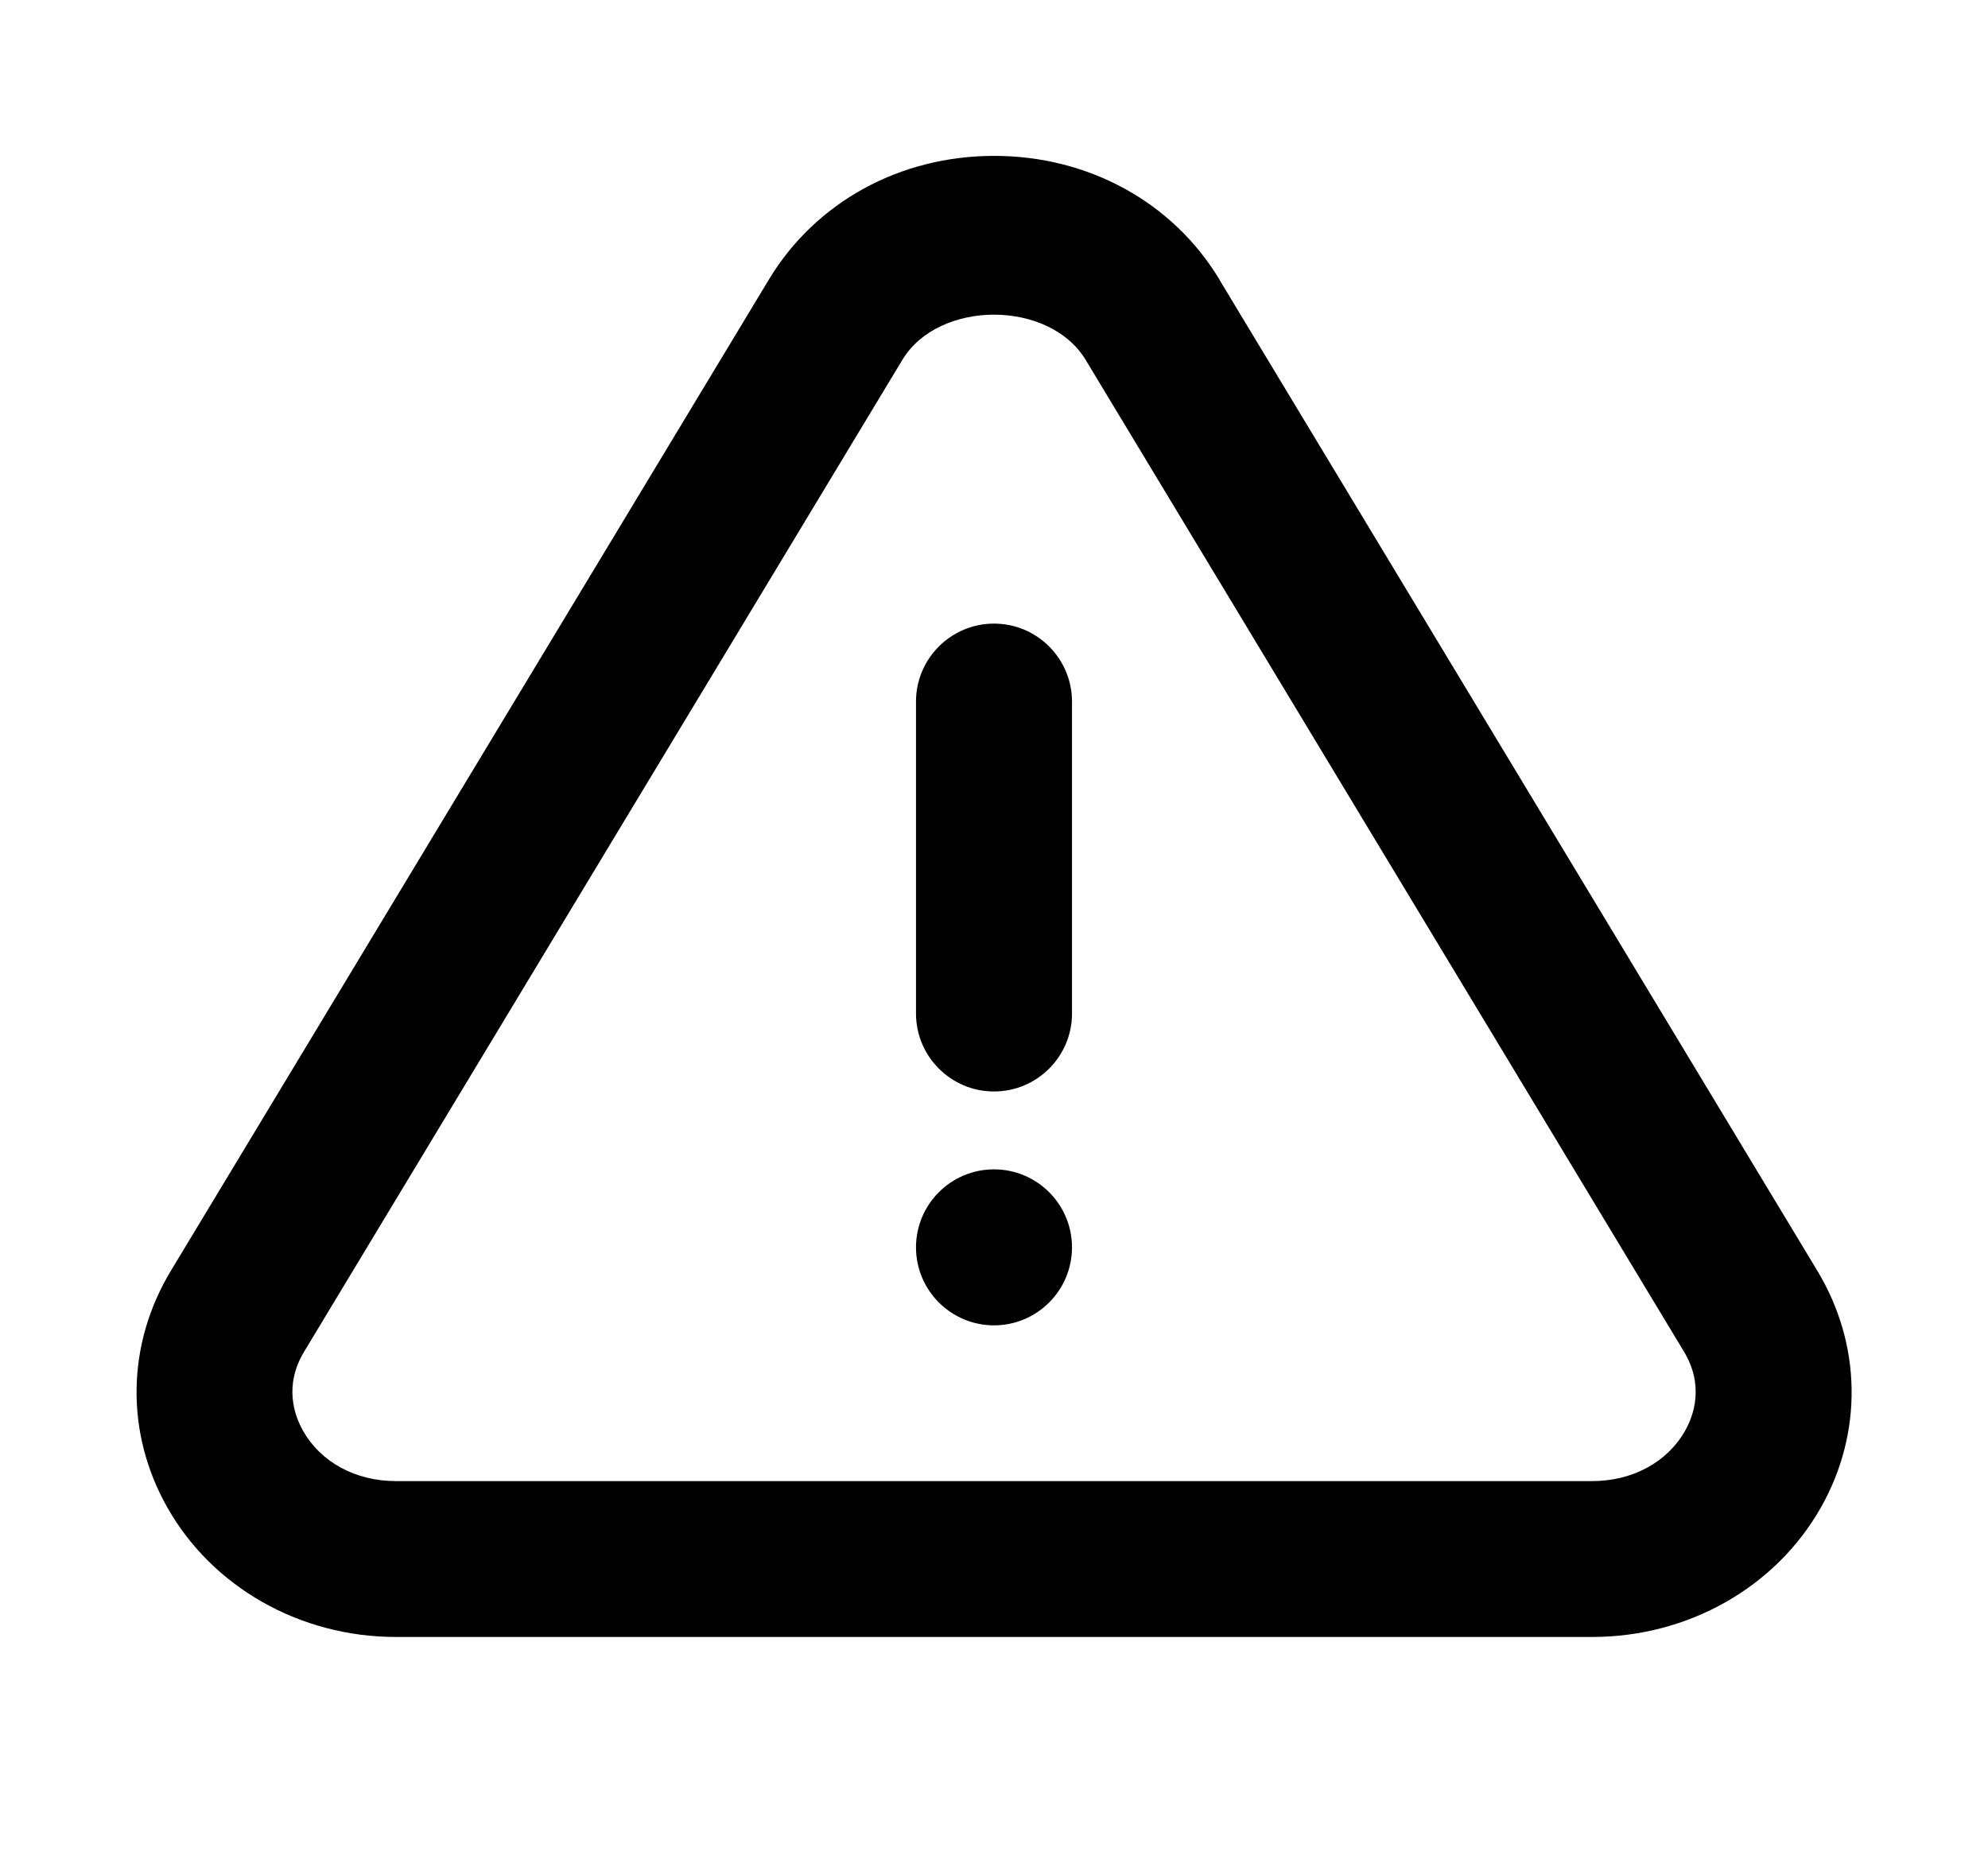 <?xml version="1.0" encoding="UTF-8"?>
<svg fill="none" viewBox="0 0 17 16" xmlns="http://www.w3.org/2000/svg">
<path d="m10.426 2.389 5.115 8.479c0.379 0.629 0.391 1.385 0.031 2.022-0.387 0.685-1.136 1.109-1.957 1.109h-10.229c-0.82 0-1.57-0.425-1.956-1.109-0.36-0.637-0.349-1.393 0.031-2.022l5.115-8.479c0.399-0.661 1.119-1.056 1.925-1.056s1.527 0.395 1.926 1.056zm3.984 9.846c-0.153 0.27-0.45 0.431-0.795 0.431h-10.229c-0.345 0-0.643-0.161-0.795-0.431-0.072-0.127-0.167-0.385 0.011-0.678l5.114-8.479c0.311-0.516 1.257-0.516 1.568 0l5.115 8.479c0.177 0.293 0.083 0.551 0.011 0.678zm-6.577-6.235c0-0.368 0.299-0.667 0.667-0.667s0.667 0.299 0.667 0.667v2.667c0 0.368-0.299 0.667-0.667 0.667s-0.667-0.299-0.667-0.667v-2.667zm0 4.667c0-0.368 0.299-0.667 0.667-0.667s0.667 0.299 0.667 0.667-0.299 0.667-0.667 0.667-0.667-0.299-0.667-0.667z" clip-rule="evenodd" fill="currentColor" fill-rule="evenodd"/>
<mask x="1" y="1" width="15" height="13" style="mask-type:luminance" maskUnits="userSpaceOnUse">
<path d="m10.426 2.389 5.115 8.479c0.379 0.629 0.391 1.385 0.031 2.022-0.387 0.685-1.136 1.109-1.957 1.109h-10.229c-0.82 0-1.57-0.425-1.956-1.109-0.36-0.637-0.349-1.393 0.031-2.022l5.115-8.479c0.399-0.661 1.119-1.056 1.925-1.056s1.527 0.395 1.926 1.056zm3.984 9.846c-0.153 0.27-0.45 0.431-0.795 0.431h-10.229c-0.345 0-0.643-0.161-0.795-0.431-0.072-0.127-0.167-0.385 0.011-0.678l5.114-8.479c0.311-0.516 1.257-0.516 1.568 0l5.115 8.479c0.177 0.293 0.083 0.551 0.011 0.678zm-6.577-6.235c0-0.368 0.299-0.667 0.667-0.667s0.667 0.299 0.667 0.667v2.667c0 0.368-0.299 0.667-0.667 0.667s-0.667-0.299-0.667-0.667v-2.667zm0 4.667c0-0.368 0.299-0.667 0.667-0.667s0.667 0.299 0.667 0.667-0.299 0.667-0.667 0.667-0.667-0.299-0.667-0.667z" clip-rule="evenodd" fill="#fff" fill-rule="evenodd"/>
</mask>
</svg>

